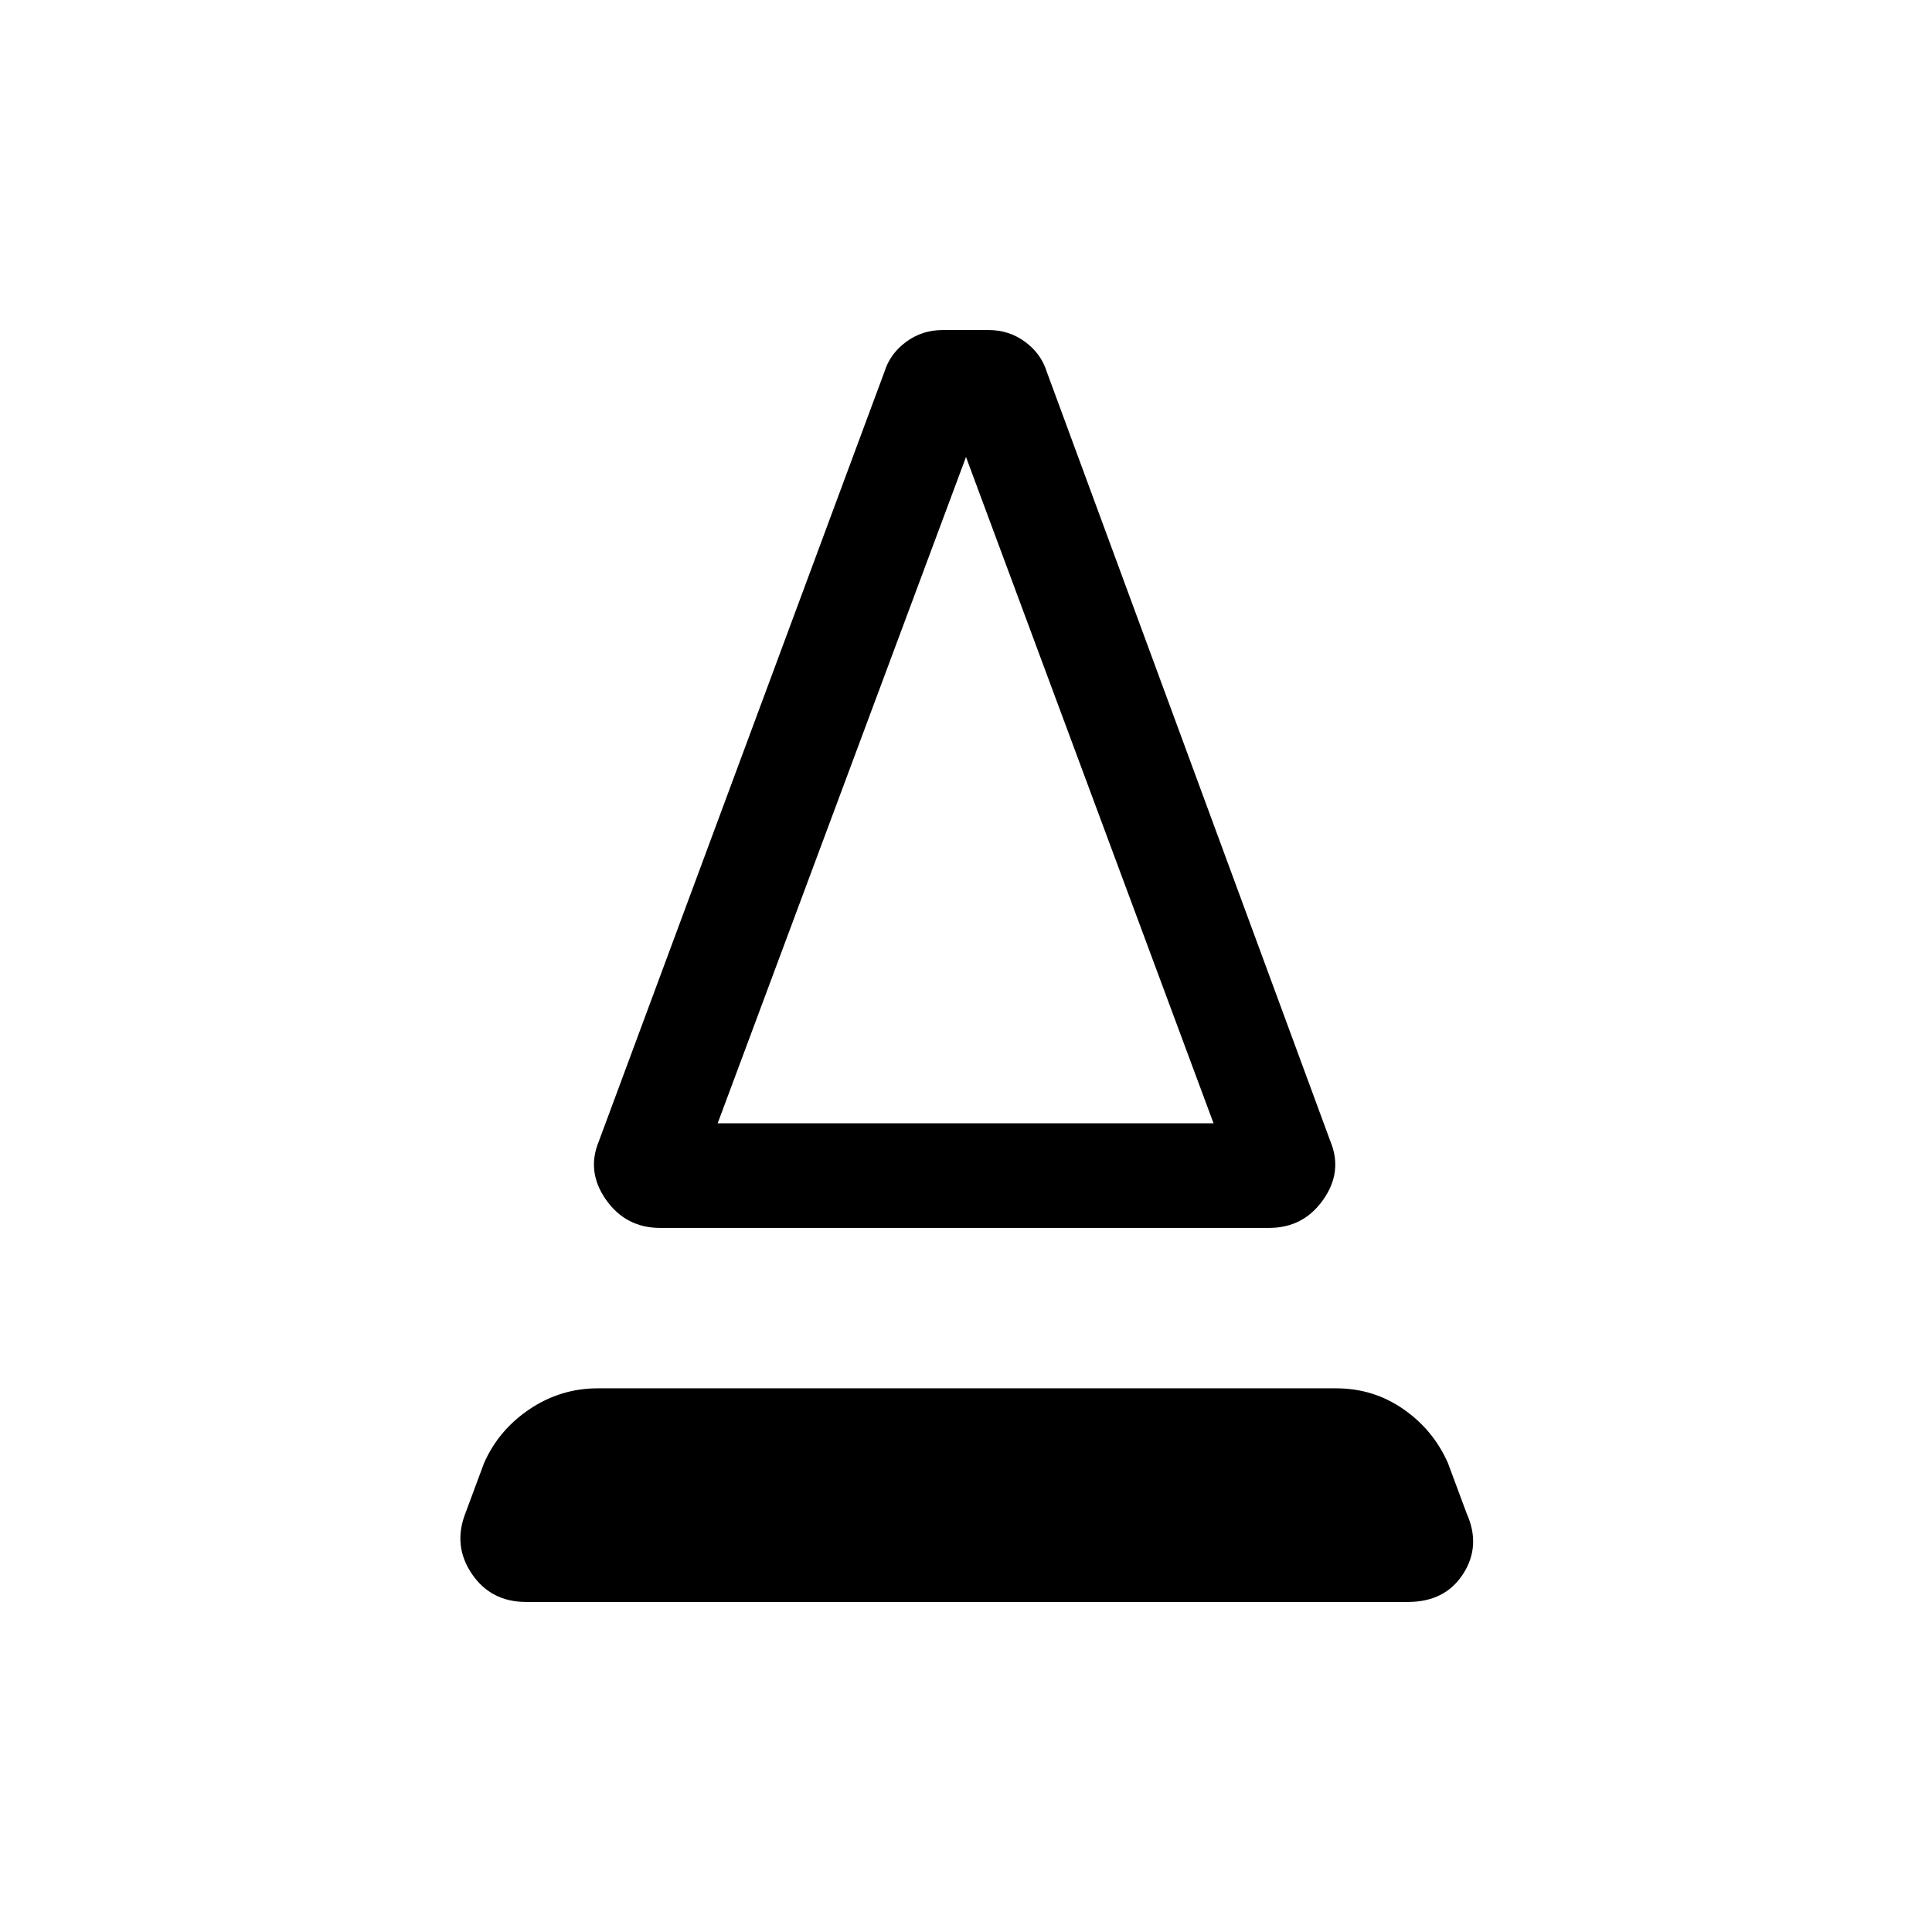 <svg xmlns="http://www.w3.org/2000/svg" height="20" viewBox="0 -960 960 960" width="20"><path d="M328.08-349.85q-17.08 0-26.92-13.96-9.85-13.96-3.62-29.04l141.92-382.38q2.85-9.08 10.81-14.92 7.96-5.85 18.04-5.85h23q10.07 0 18.04 5.85 7.96 5.84 10.8 14.92l140.93 382.38q6.23 15.08-3.62 29.04-9.85 13.96-26.92 13.96H328.08Zm28.53-52H603L480-732.92 356.61-401.85Zm0 0H603 356.61ZM261.39-164q-17.47 0-26.93-13.96T231.23-208l9.23-24.85q7.23-16.54 22.66-26.92 15.42-10.38 33.96-10.38h366.84q18.54 0 33.46 10.38 14.93 10.38 22.16 26.92l9.23 24.85q7.23 16.08-1.73 30.04T699.61-164H261.39Z"/></svg>